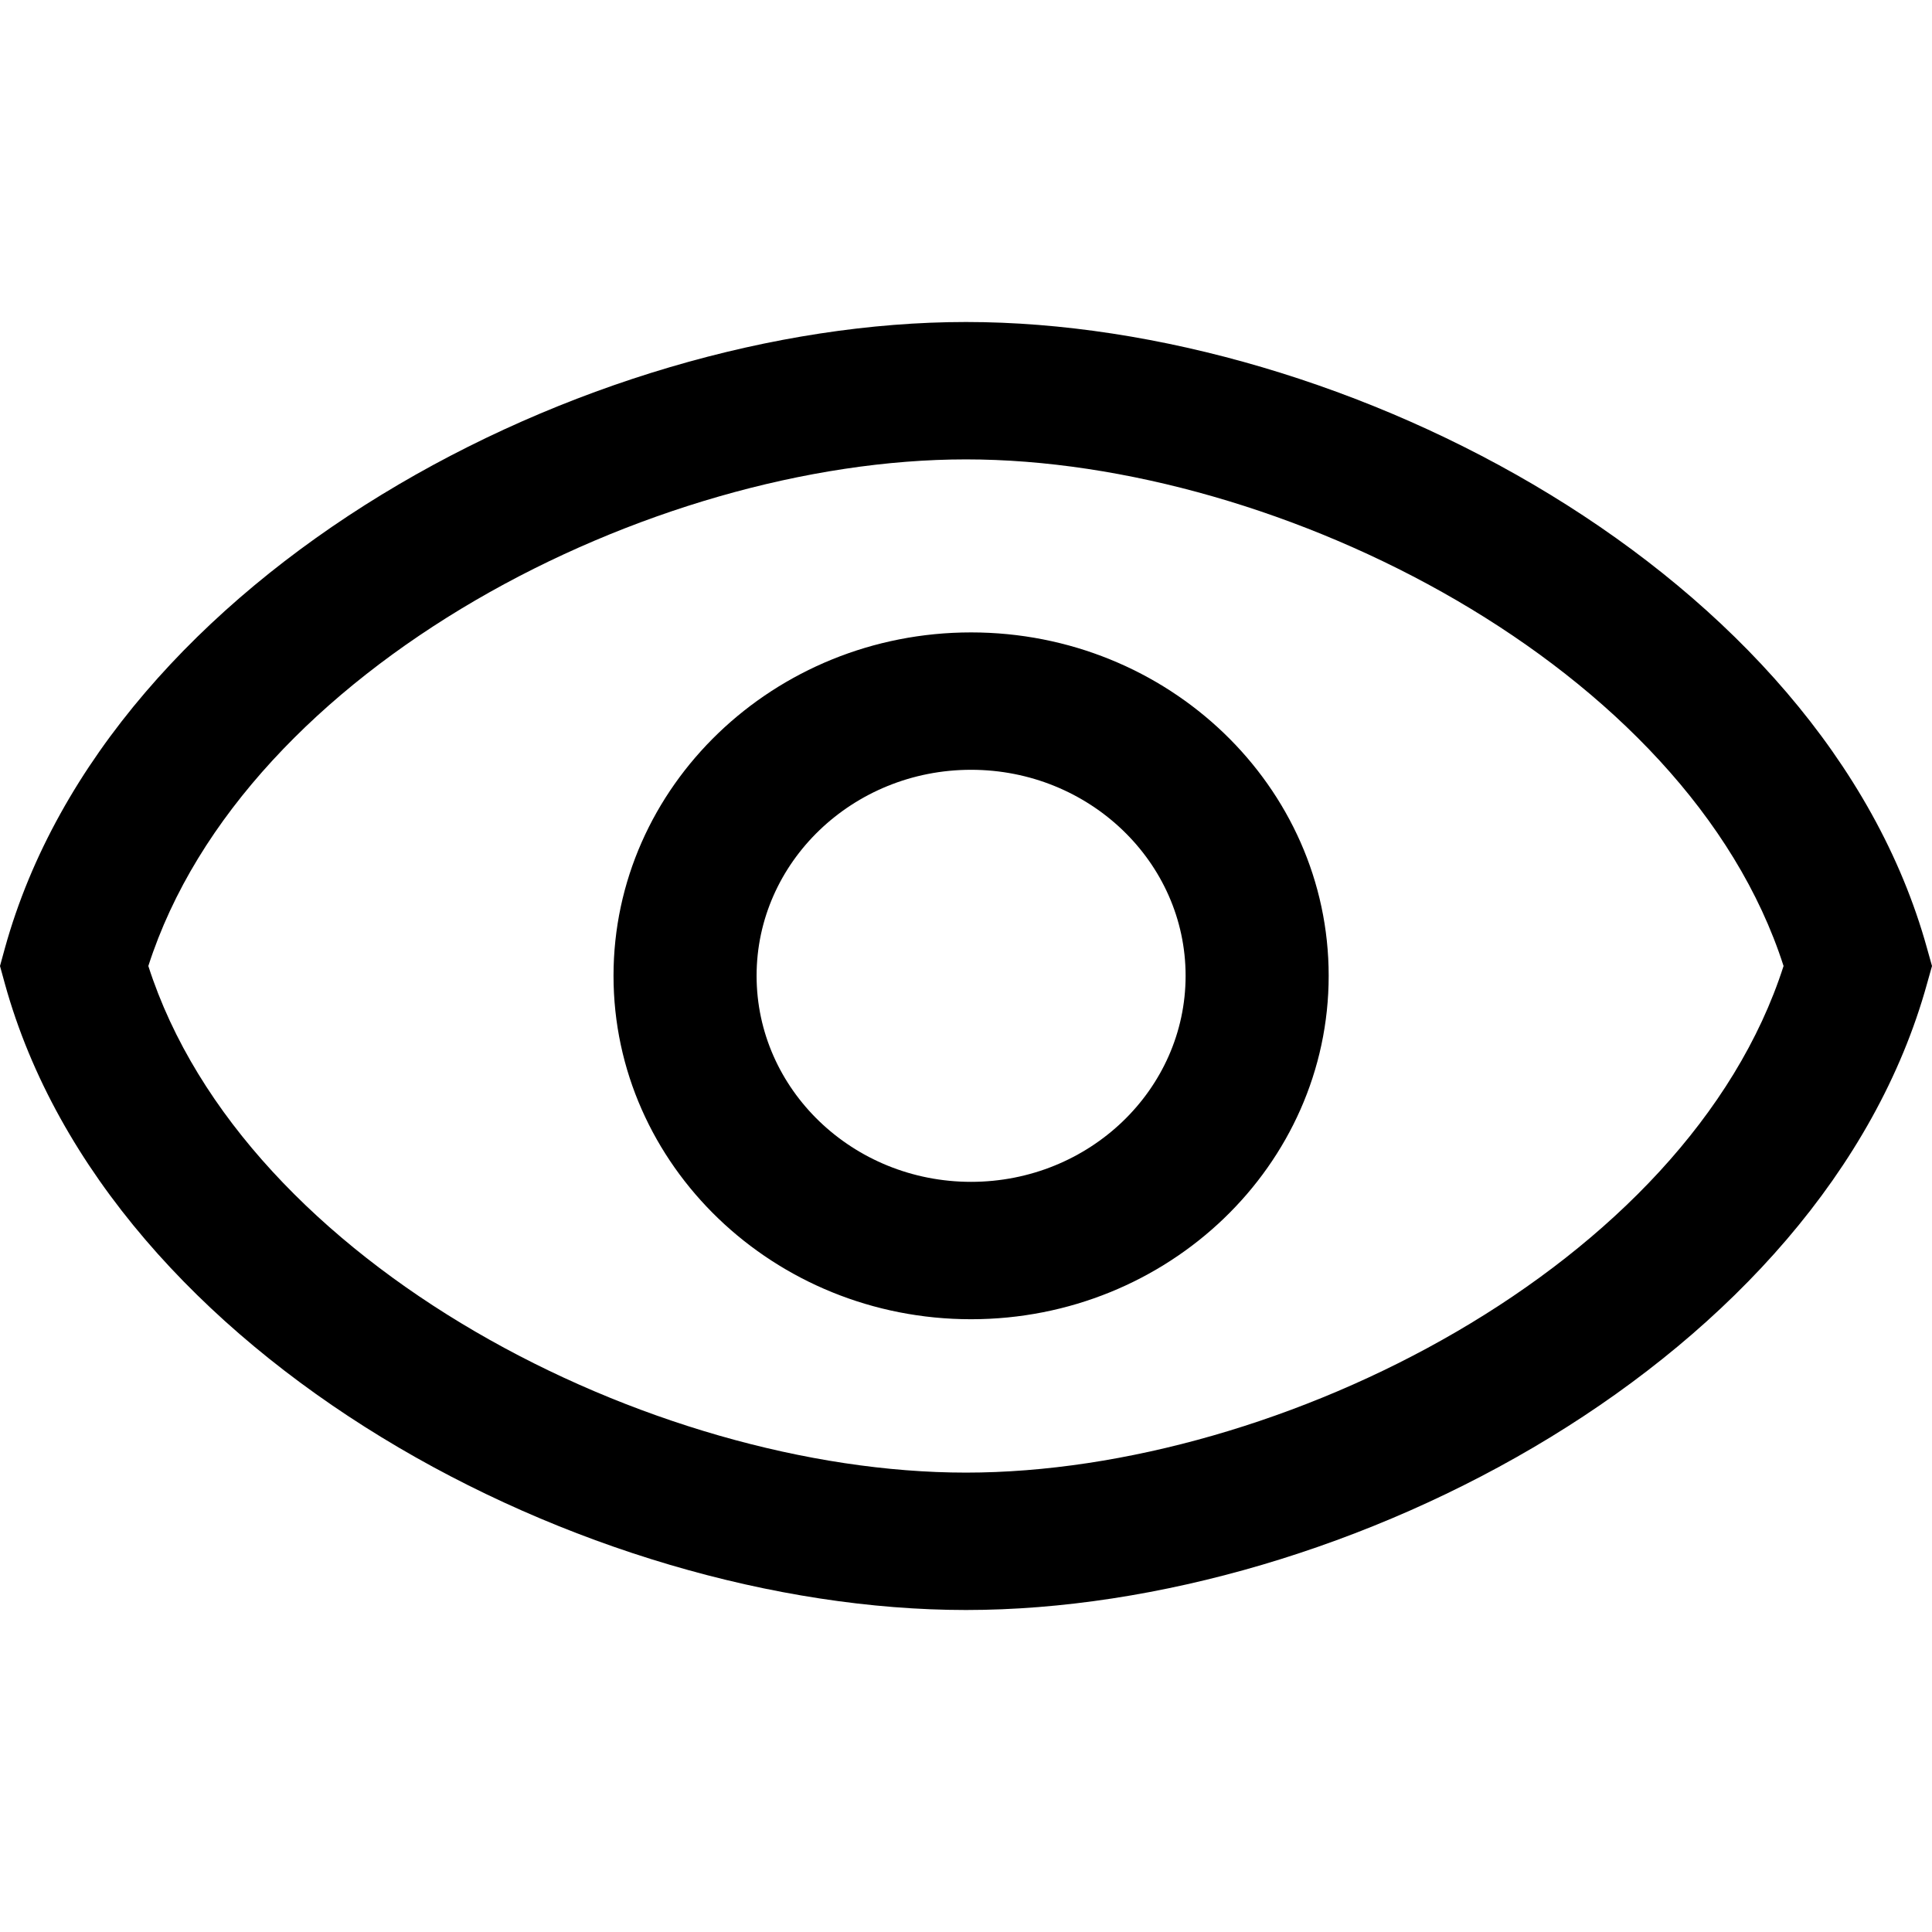 <svg width="18" height="18" viewBox="0 0 18 18" fill="none" xmlns="http://www.w3.org/2000/svg">
<path d="M17.954 8.836C16.988 5.345 12.544 3 9 3C5.455 3 1.011 5.345 0.045 8.836L0 9L0.045 9.164C1.011 12.655 5.455 15 9 15C12.544 15 16.988 12.655 17.954 9.164L18 9L17.954 8.836ZM9 13.72C6.07 13.72 2.278 11.79 1.382 9C2.278 6.21 6.07 4.28 9 4.28C11.93 4.28 15.722 6.21 16.617 9C15.722 11.79 11.93 13.72 9 13.72ZM9.047 5.892C7.211 5.892 5.716 7.327 5.716 9.091C5.716 10.856 7.211 12.291 9.047 12.291C10.884 12.291 12.379 10.856 12.379 9.091C12.379 7.327 10.885 5.892 9.047 5.892ZM9.047 11.011C7.945 11.011 7.049 10.15 7.049 9.091C7.049 8.033 7.945 7.172 9.047 7.172C10.15 7.172 11.046 8.033 11.046 9.091C11.046 10.15 10.15 11.011 9.047 11.011Z" fill="currentcolor"/>
</svg>
